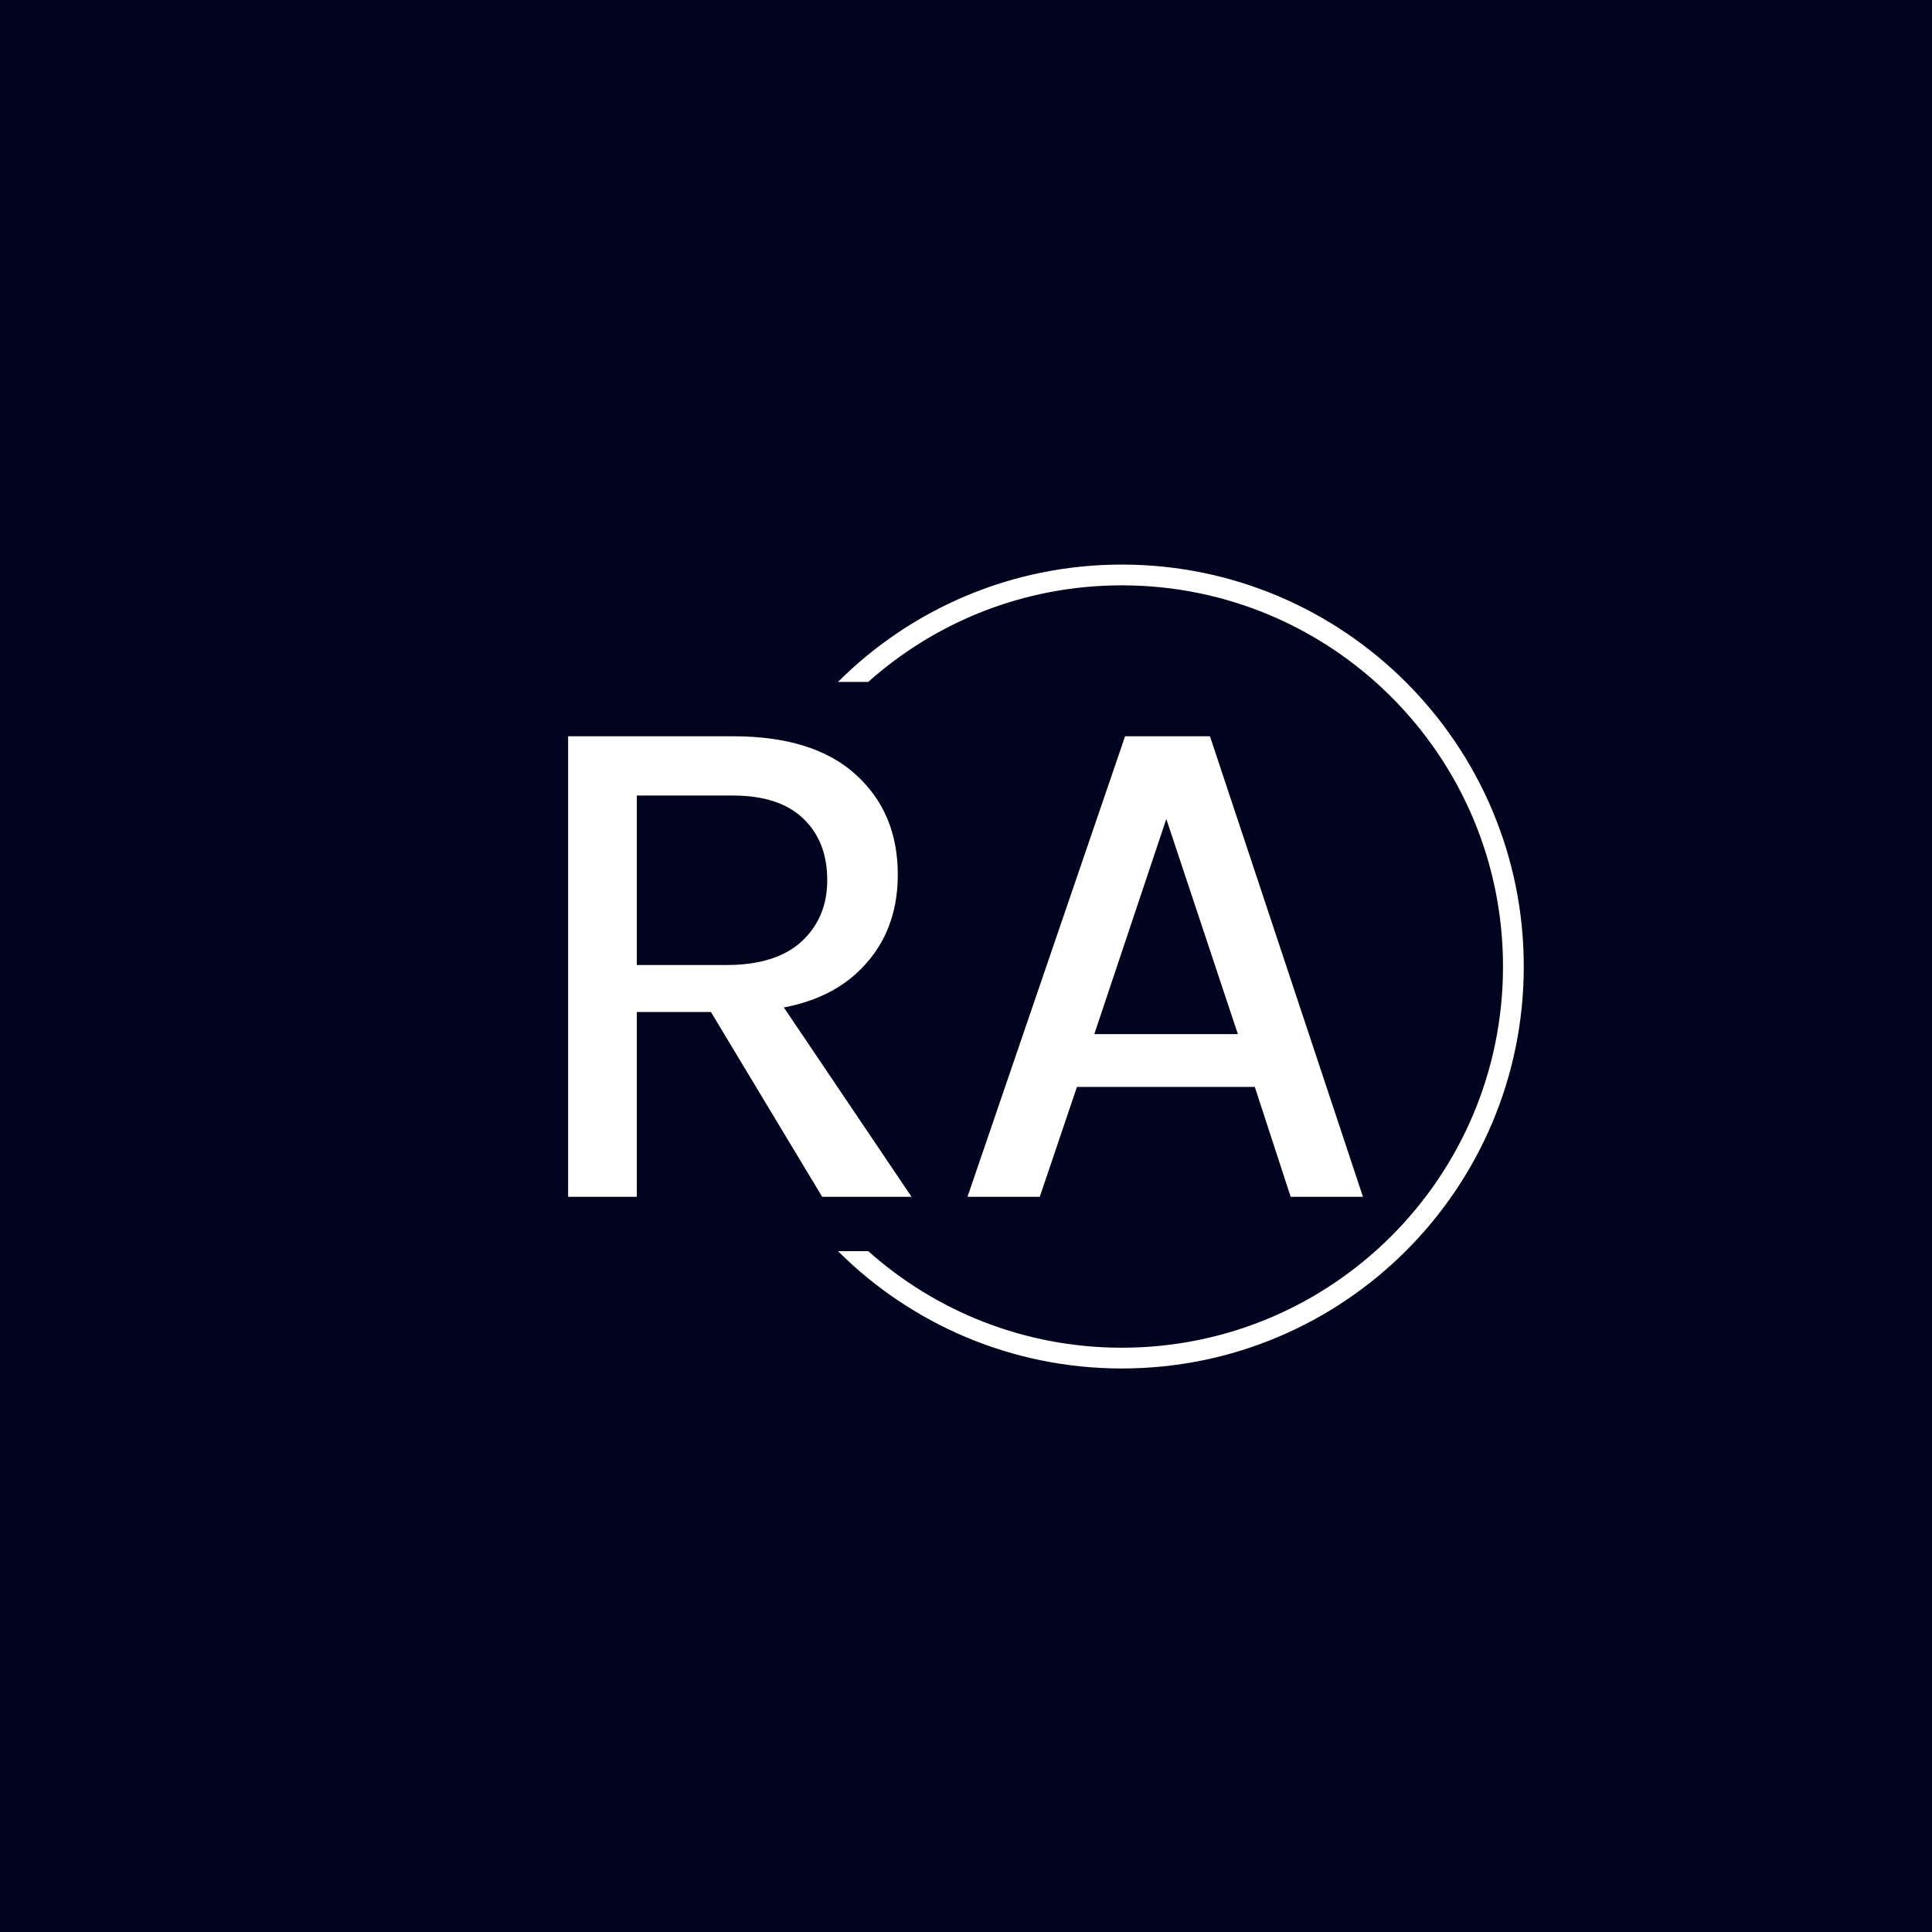 <svg xmlns="http://www.w3.org/2000/svg" version="1.1" xmlns:xlink="http://www.w3.org/1999/xlink" xmlns:svgjs="http://svgjs.dev/svgjs" width="1500" height="1500" viewBox="0 0 1500 1500"><rect width="1500" height="1500" fill="#01041e"></rect><g transform="matrix(0.667,0,0,0.667,249.394,438.586)"><svg viewBox="0 0 396 247" data-background-color="#01041e" preserveAspectRatio="xMidYMid meet" height="935" width="1500" xmlns="http://www.w3.org/2000/svg" xmlns:xlink="http://www.w3.org/1999/xlink"><g id="tight-bounds" transform="matrix(1,0,0,1,0.24,-0.1)"><svg viewBox="0 0 395.52 247.2" height="247.2" width="395.52"><g><svg></svg></g><g><svg viewBox="0 0 395.52 247.2" height="247.2" width="395.52"><g transform="matrix(1,0,0,1,75.544,52.794)"><svg viewBox="0 0 244.431 141.612" height="141.612" width="244.431"><g><svg viewBox="0 0 244.431 141.612" height="141.612" width="244.431"><g><svg viewBox="0 0 244.431 141.612" height="141.612" width="244.431"><g><svg viewBox="0 0 244.431 141.612" height="141.612" width="244.431"><g id="textblocktransform"><svg viewBox="0 0 244.431 141.612" height="141.612" width="244.431" id="textblock"><g><svg viewBox="0 0 244.431 141.612" height="141.612" width="244.431"><g transform="matrix(1,0,0,1,0,0)"><svg width="244.431" viewBox="4.88 -31.85 54.97 31.85" height="141.612" data-palette-color="#ffffff"><path d="M9.63 0L4.88 0 4.88-31.85 16.28-31.85Q21.85-31.85 24.76-29.21 27.68-26.58 27.68-22.28L27.68-22.28Q27.68-18.03 24.76-15.4 21.85-12.78 16.28-12.78L16.28-12.78 9.63-12.78 9.63 0ZM28.63 0L22.45 0 13.63-14.65 18.75-14.65 28.63 0ZM9.63-27.75L9.63-16.03 15.85-16.03Q19.25-16.03 21.03-17.66 22.8-19.3 22.8-21.9L22.8-21.9Q22.8-24.58 21.14-26.16 19.48-27.75 16.28-27.75L16.28-27.75 9.63-27.75ZM37.5 0L32.5 0 43.4-31.85 49.27-31.85 59.85 0 54.85 0 52.37-7.6 40.07-7.6 37.5 0ZM46.25-26.13L41.27-11.25 51.2-11.25 46.25-26.13Z" opacity="1" transform="matrix(1,0,0,1,0,0)" fill="#ffffff" class="wordmark-text-0" data-fill-palette-color="primary" id="text-0"></path></svg></g></svg></g></svg></g></svg></g></svg></g></svg></g></svg></g><g><path d="M245.816 0c68.262 0 123.6 55.338 123.6 123.6 0 68.262-55.338 123.6-123.6 123.6-34.068 0-64.917-13.784-87.275-36.078h9.304c20.717 18.469 48.033 29.693 77.971 29.693 64.736 0 117.215-52.479 117.214-117.215 0-64.736-52.479-117.215-117.214-117.215-29.938 0-57.254 11.224-77.971 29.693h-9.304c22.357-22.295 53.206-36.078 87.275-36.078z" fill="#ffffff" stroke="transparent" data-fill-palette-color="tertiary"></path></g></svg></g><defs></defs></svg><rect width="395.52" height="247.2" fill="none" stroke="none" visibility="hidden"></rect></g></svg></g></svg>